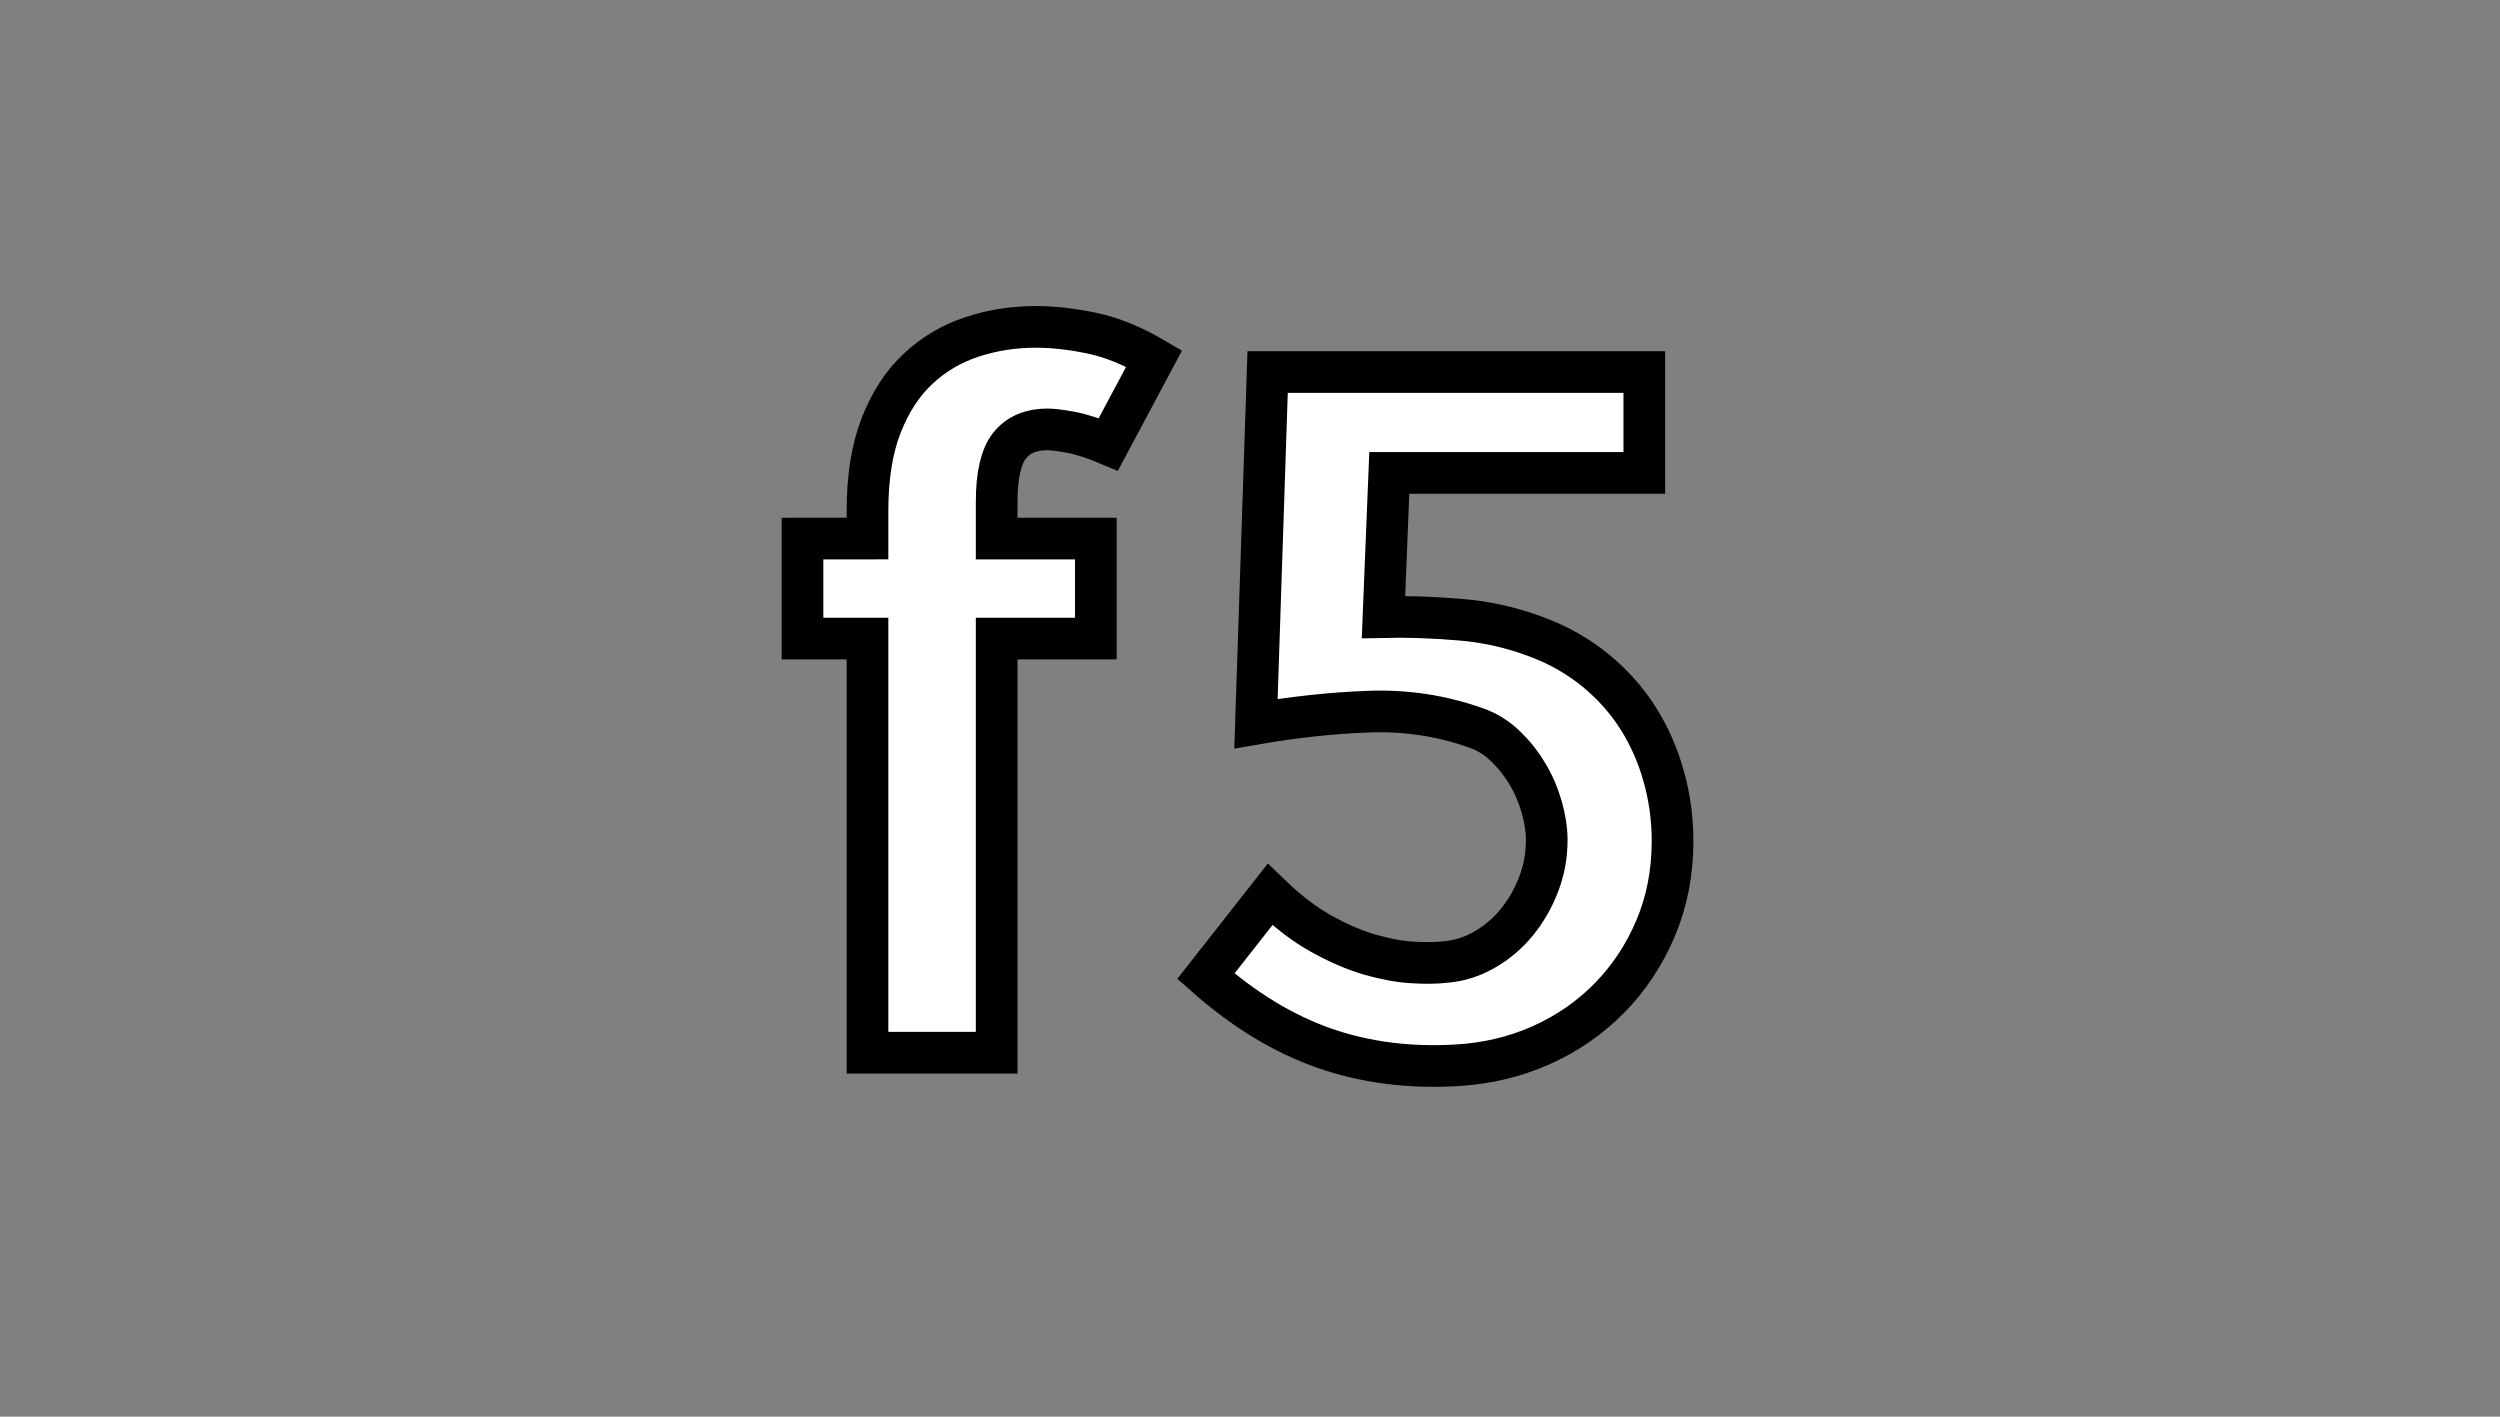 <?xml version="1.0" encoding="utf-8"?>
<!-- Generator: Adobe Illustrator 16.0.0, SVG Export Plug-In . SVG Version: 6.00 Build 0)  -->
<!DOCTYPE svg PUBLIC "-//W3C//DTD SVG 1.1//EN" "http://www.w3.org/Graphics/SVG/1.1/DTD/svg11.dtd">
<svg version="1.1" id="레이어_1" xmlns="http://www.w3.org/2000/svg" xmlns:xlink="http://www.w3.org/1999/xlink" x="0px"
	 y="0px" width="60px" height="34px" viewBox="0 0 60 34" enable-background="new 0 0 60 34" xml:space="preserve">
<rect x="0" y="0" width="60" height="34" fill="#808080" stroke="none"/>
<path fill="#FFFFFF" stroke="#000000" stroke-miterlimit="10" d="M20.82,12.925v-0.66c0-0.813,0.11-1.5,0.33-2.06
	c0.22-0.561,0.517-1.014,0.89-1.36c0.373-0.347,0.803-0.6,1.29-0.76c0.486-0.16,0.997-0.24,1.53-0.24c0.413,0,0.86,0.05,1.34,0.15
	s0.98,0.303,1.5,0.609l-1.1,2.061c-0.347-0.146-0.647-0.243-0.9-0.29c-0.253-0.047-0.44-0.07-0.56-0.07c-0.4,0-0.704,0.13-0.91,0.39
	c-0.207,0.261-0.31,0.711-0.31,1.351v0.88h2.38v2.4h-2.38v9.939h-3.1v-9.939h-1.56v-2.4L20.82,12.925L20.82,12.925z"/>
<path fill="#FFFFFF" stroke="#000000" stroke-miterlimit="10" d="M36.88,15.286c0.533,0.199,1.007,0.47,1.421,0.81
	c0.412,0.34,0.752,0.724,1.02,1.15c0.268,0.427,0.471,0.889,0.609,1.389c0.141,0.5,0.211,1.018,0.211,1.551
	c0,0.76-0.137,1.459-0.41,2.101c-0.272,0.641-0.644,1.196-1.109,1.67c-0.467,0.474-1.014,0.851-1.641,1.131
	c-0.627,0.279-1.301,0.438-2.021,0.479c-1.134,0.067-2.19-0.068-3.17-0.408c-0.979-0.342-1.93-0.918-2.85-1.73l1.54-1.961
	c0.413,0.4,0.823,0.715,1.23,0.941c0.407,0.226,0.794,0.393,1.16,0.5c0.366,0.105,0.706,0.17,1.021,0.189
	c0.313,0.02,0.582,0.016,0.811-0.011c0.318-0.026,0.626-0.123,0.92-0.291c0.293-0.166,0.55-0.383,0.771-0.649
	c0.219-0.267,0.396-0.568,0.528-0.91c0.134-0.34,0.2-0.695,0.2-1.068c0-0.254-0.04-0.521-0.12-0.801
	c-0.08-0.28-0.192-0.543-0.34-0.789c-0.146-0.248-0.323-0.471-0.53-0.67c-0.206-0.2-0.443-0.348-0.71-0.44
	c-0.825-0.293-1.685-0.423-2.569-0.39c-0.887,0.033-1.789,0.13-2.709,0.29l0.28-8.44h9.04v2.42h-6.12l-0.14,3.46
	c0.56-0.013,1.163,0.007,1.81,0.061C35.656,14.918,36.279,15.059,36.88,15.286z"/>
</svg>
